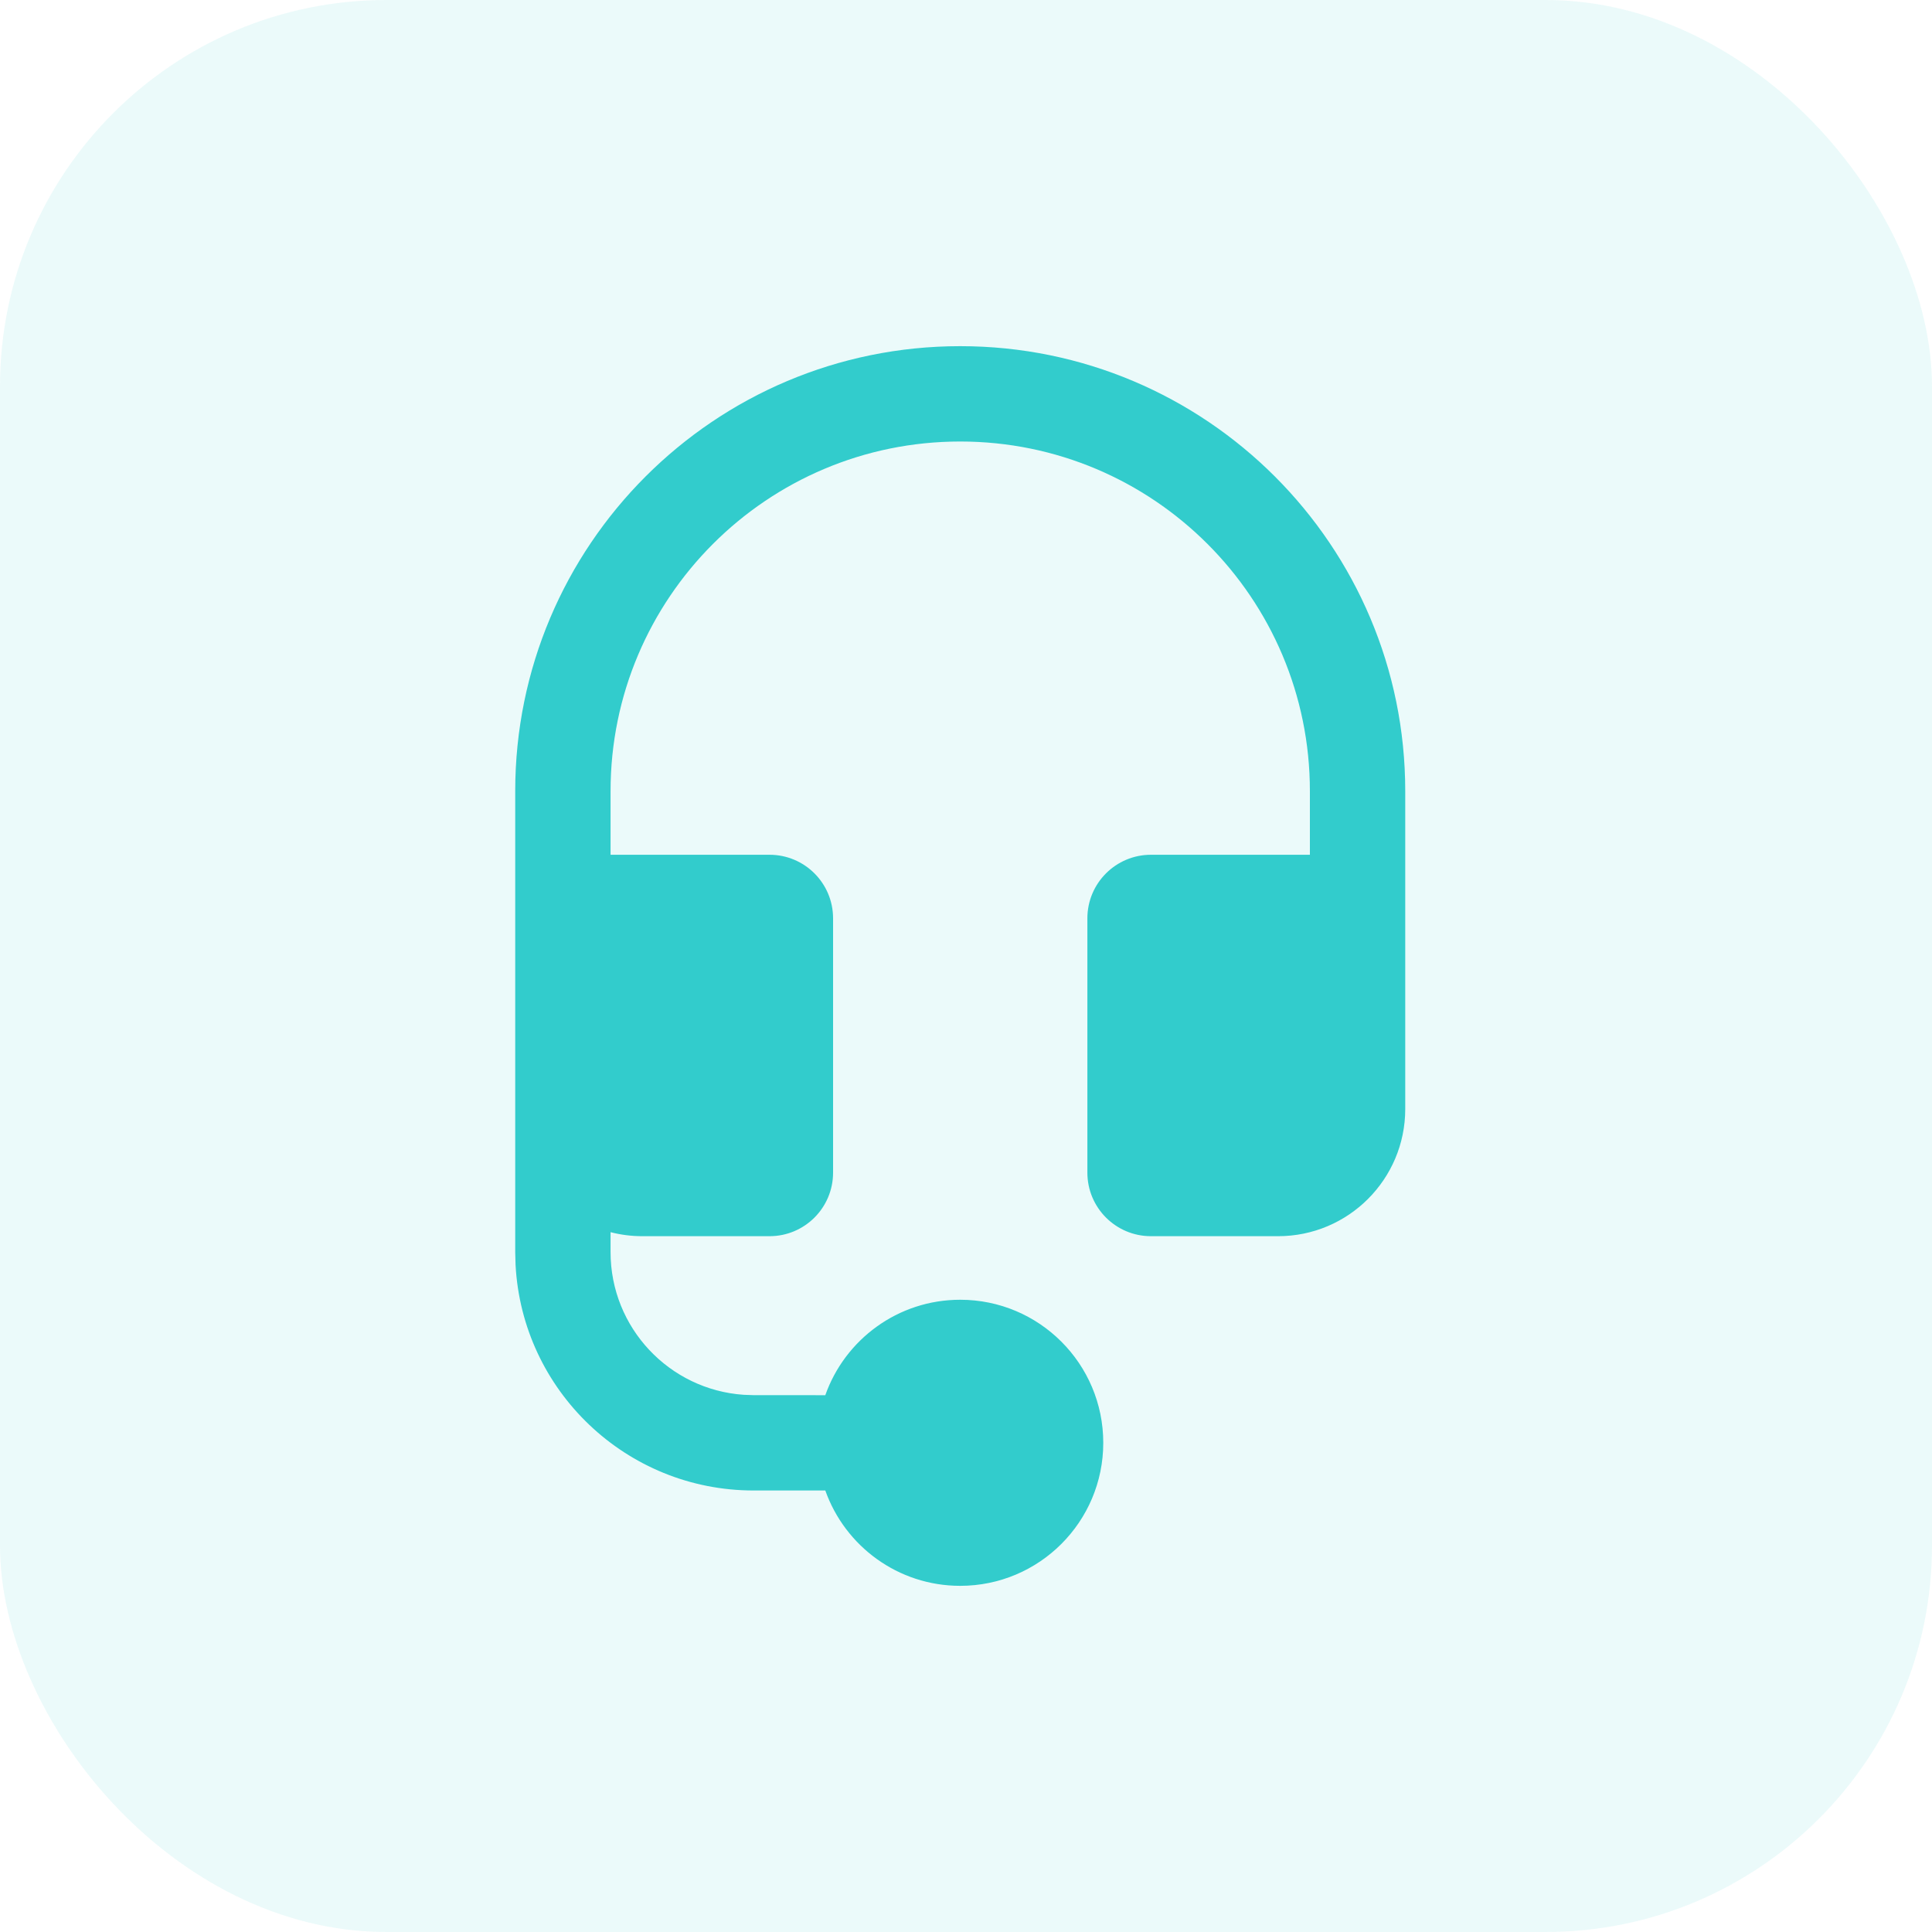 <svg width="40" height="40" viewBox="0 0 40 40" fill="none" xmlns="http://www.w3.org/2000/svg">
<rect width="40" height="40" rx="8" fill="#32CCCC" fill-opacity="0.1"/>
<path d="M10.667 16.38C10.667 11.292 14.792 7.167 19.88 7.167C24.969 7.167 29.094 11.292 29.094 16.38V22.962C29.094 24.415 27.915 25.594 26.462 25.594H23.829C23.102 25.594 22.513 25.005 22.513 24.278V19.013C22.513 18.286 23.102 17.697 23.829 17.697H27.12V16.38C27.12 12.382 23.878 9.141 19.88 9.141C15.882 9.141 12.641 12.382 12.641 16.38V17.697H15.932C16.659 17.697 17.248 18.286 17.248 19.013V24.278C17.248 25.005 16.659 25.594 15.932 25.594H13.299C13.072 25.594 12.851 25.565 12.641 25.511L12.641 25.923C12.641 27.491 13.859 28.774 15.4 28.878L15.603 28.885L17.087 28.886C17.493 27.735 18.59 26.91 19.88 26.91C21.516 26.91 22.842 28.236 22.842 29.872C22.842 31.507 21.516 32.833 19.88 32.833C18.591 32.833 17.494 32.009 17.087 30.859L15.603 30.859C12.964 30.859 10.81 28.789 10.674 26.185L10.667 25.923V16.38Z" fill="#32CCCC"/>
</svg>
